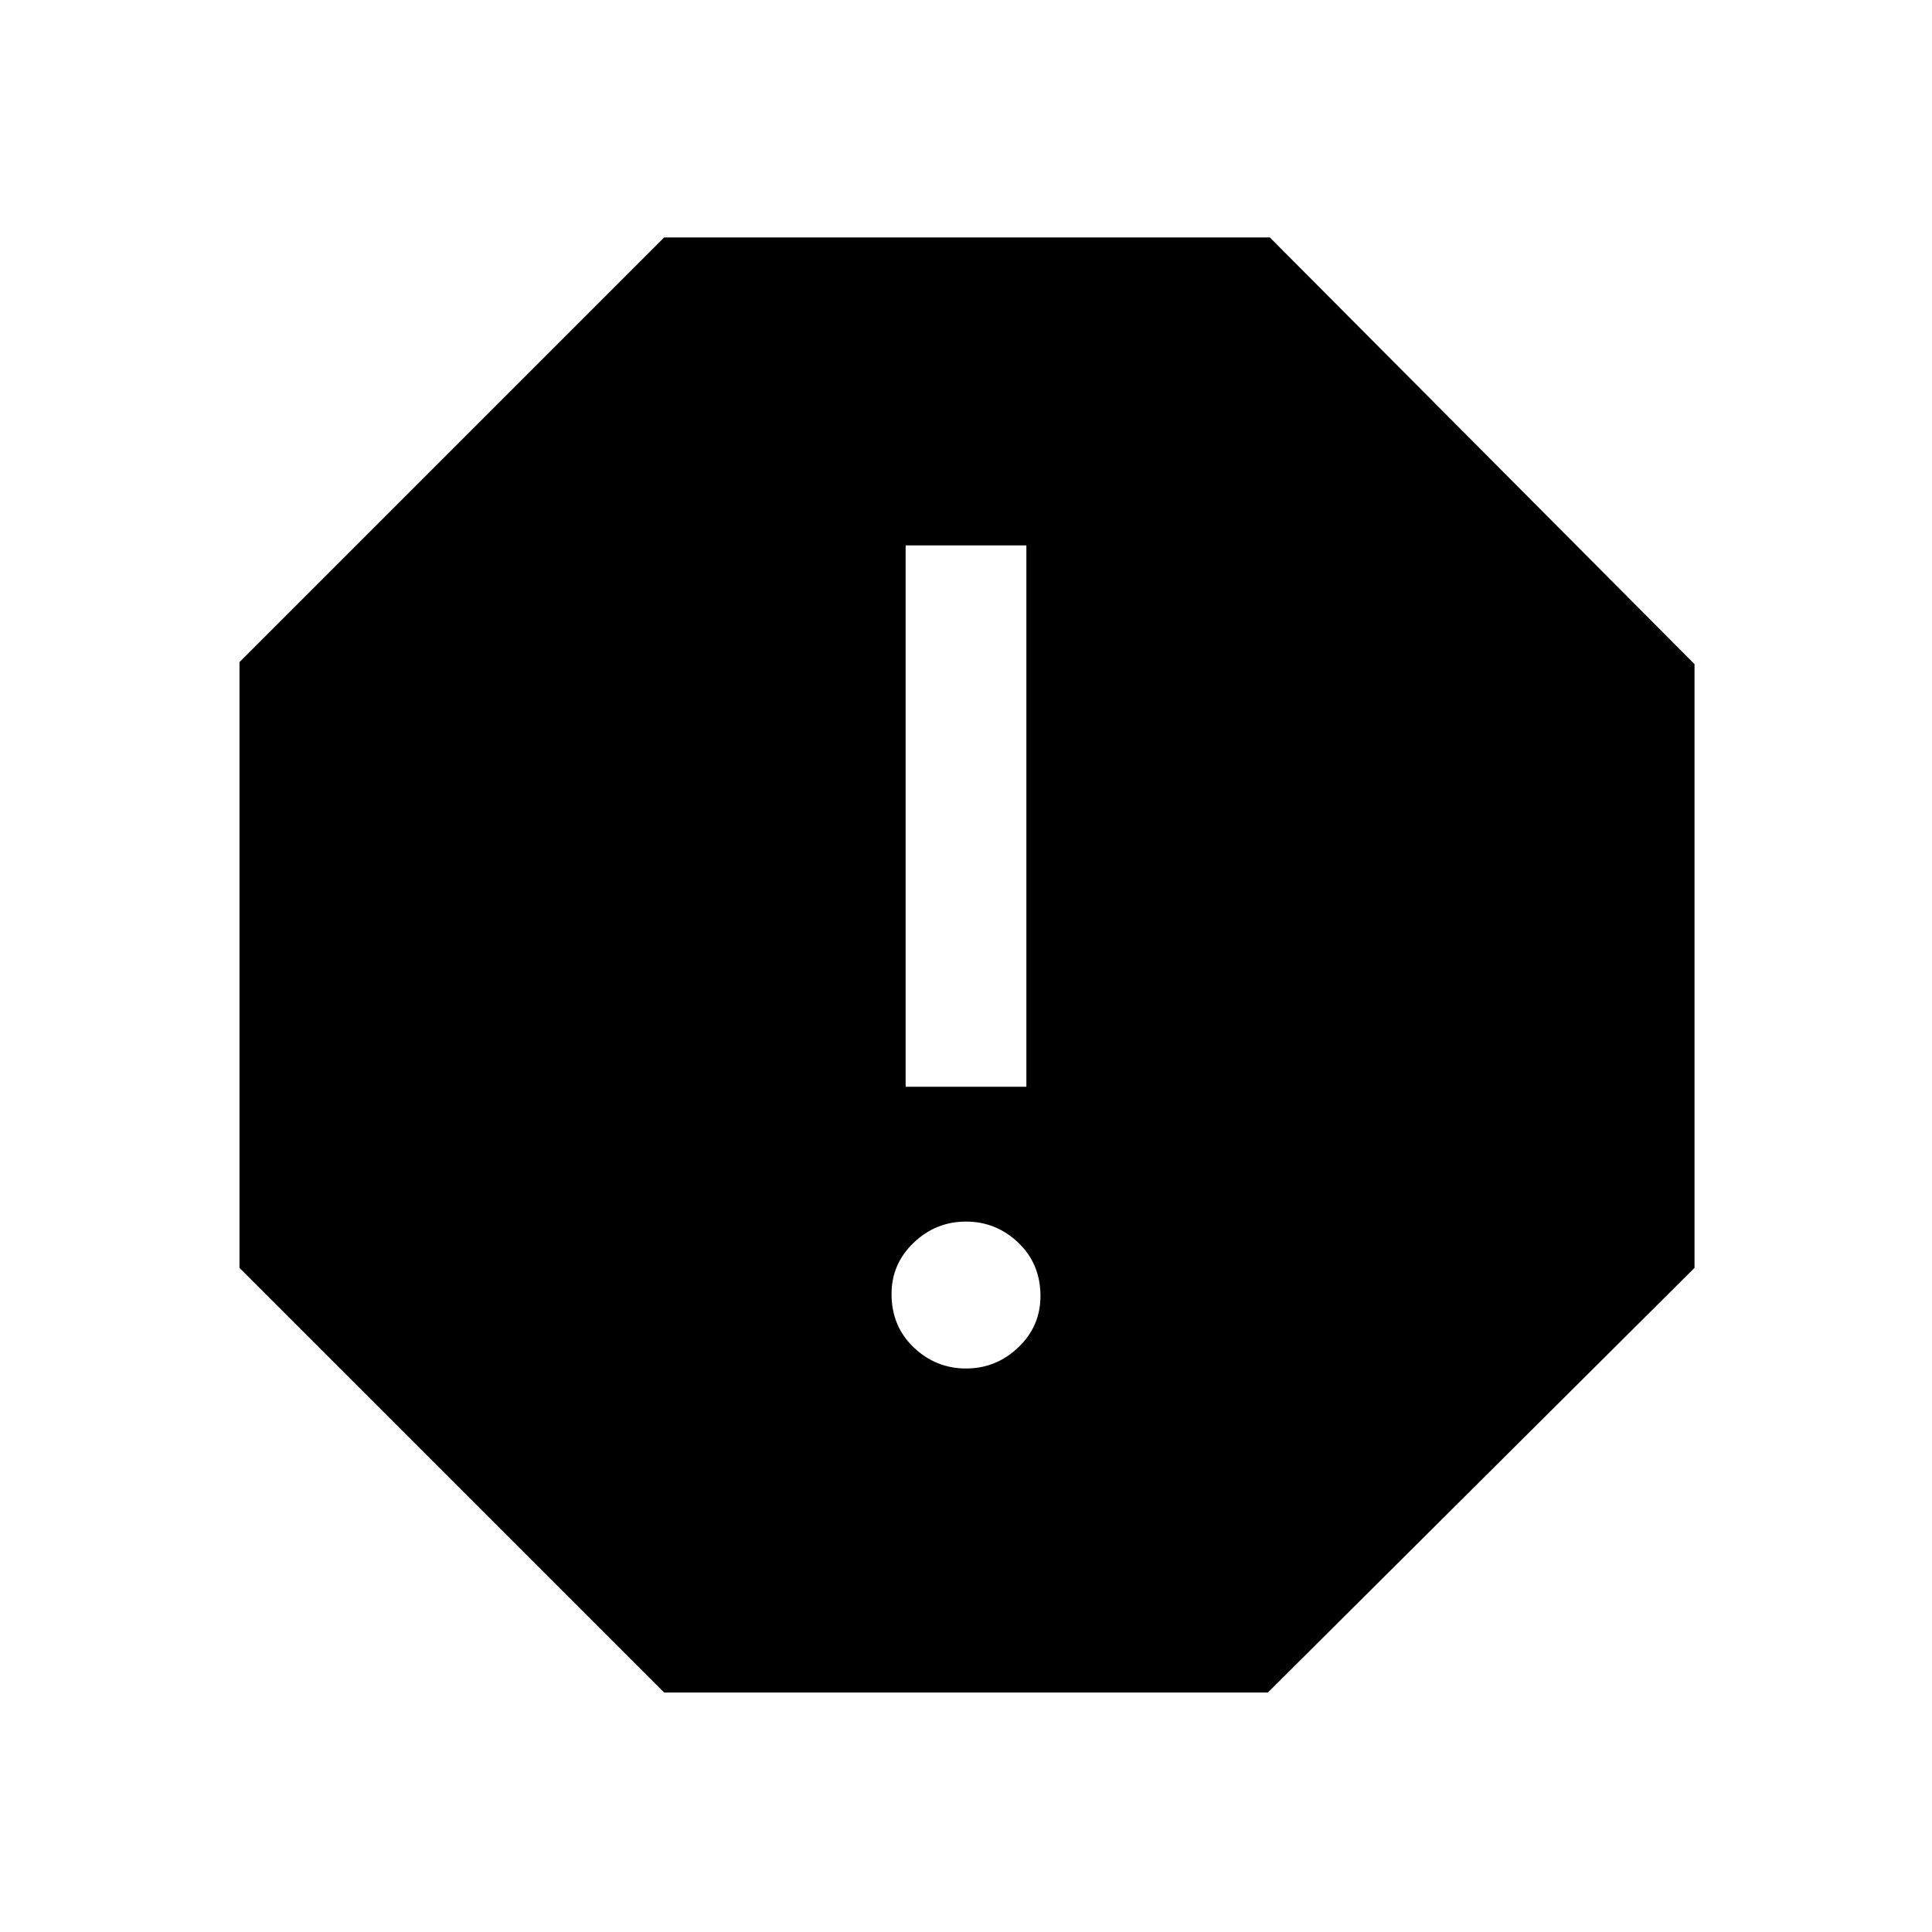 <svg xmlns="http://www.w3.org/2000/svg" height="48" width="48"><path d="M16.5 42.05 5.95 31.5V16.45L16.5 5.9h15.05L42.1 16.5v15L31.5 42.05ZM24 34q.75 0 1.3-.525t.55-1.275q0-.8-.55-1.325-.55-.525-1.3-.525t-1.3.525q-.55.525-.55 1.275 0 .8.55 1.325.55.525 1.3.525Zm-1.5-7h3V13.55h-3Z"/></svg>